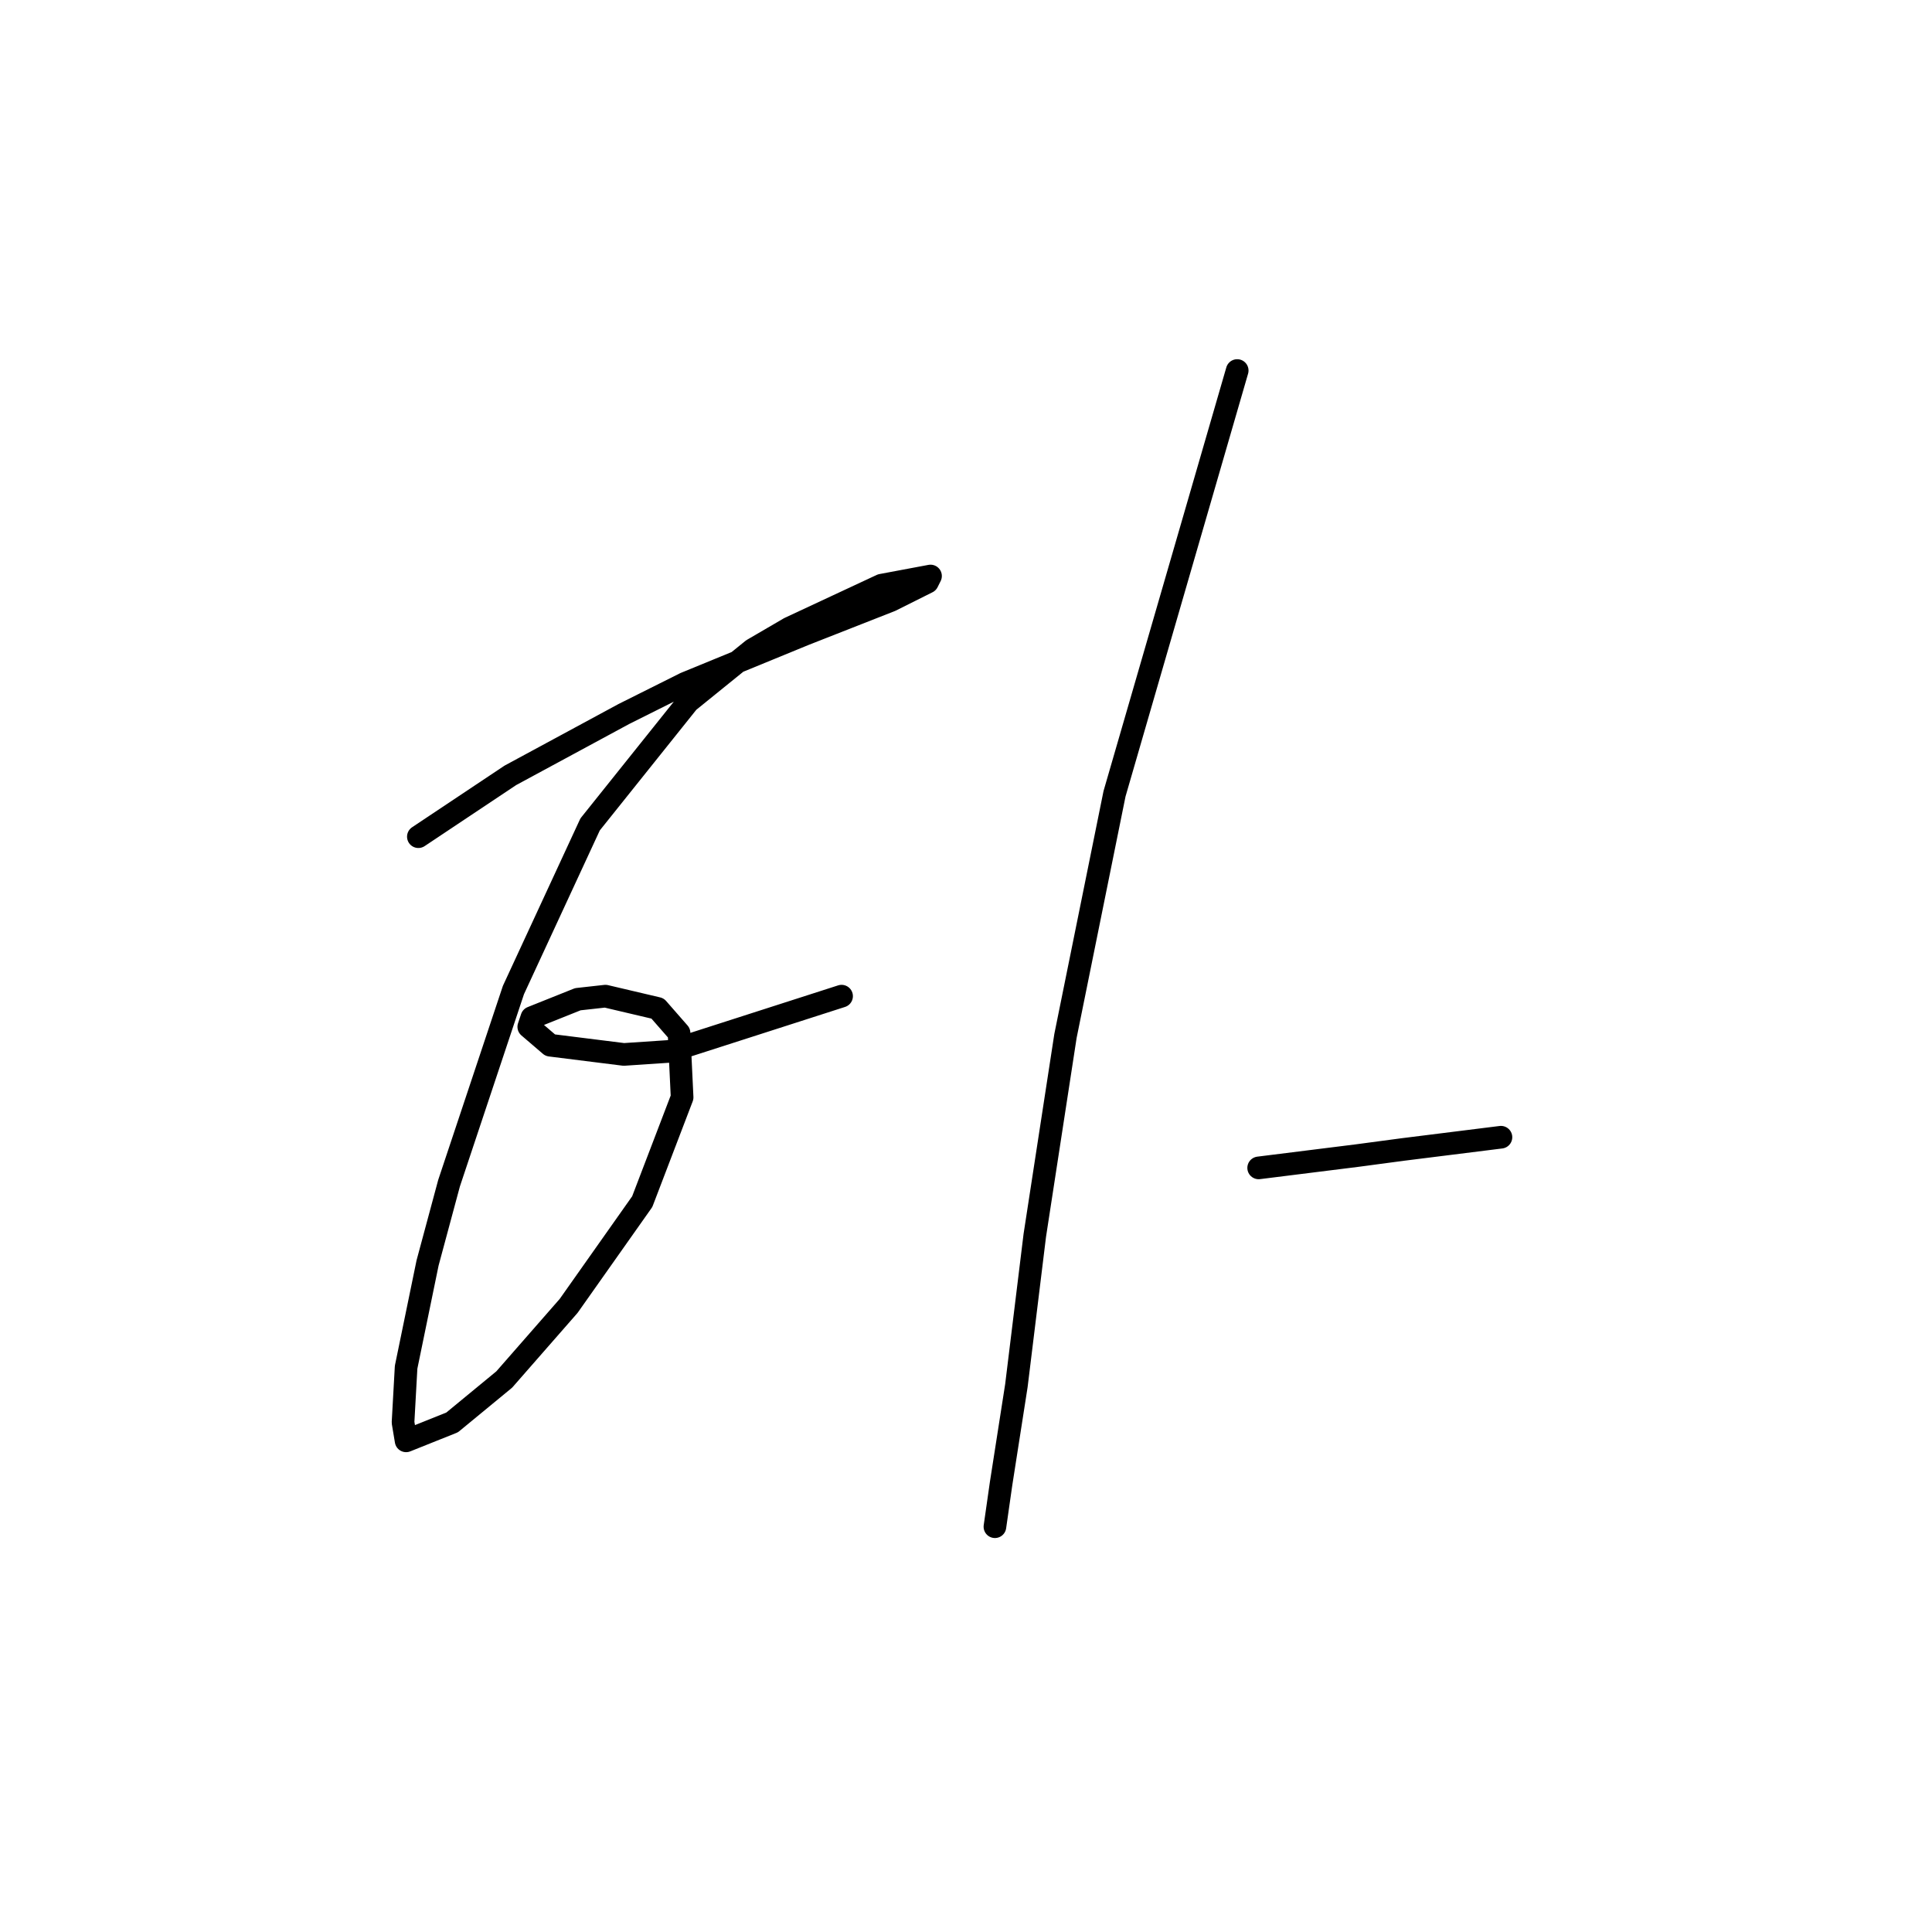 <?xml version="1.0" standalone="no"?>
    <svg width="256" height="256" xmlns="http://www.w3.org/2000/svg" version="1.1">
    <polyline stroke="black" stroke-width="3" stroke-linecap="round" fill="transparent" stroke-linejoin="round" points="55.436 110.865 61.531 106.801 67.627 102.737 82.663 94.61 90.79 90.546 106.638 84.044 118.016 79.574 122.893 77.136 123.299 76.324 116.797 77.543 104.606 83.232 99.73 86.076 91.196 92.985 78.192 109.239 68.033 131.183 59.5 156.784 56.655 167.349 53.811 181.166 53.404 188.48 53.811 190.919 59.906 188.48 66.814 182.791 75.348 173.039 85.101 159.222 90.383 145.406 89.977 136.872 87.133 133.621 80.224 131.996 76.567 132.402 70.472 134.84 70.065 136.059 72.91 138.497 82.663 139.717 88.758 139.31 111.514 131.996 111.514 131.996 " />
        <polyline stroke="black" stroke-width="3" stroke-linecap="round" fill="transparent" stroke-linejoin="round" points="163.936 49.097 155.808 77.136 147.681 105.175 141.179 137.278 137.116 163.692 134.677 183.604 132.646 196.608 131.833 202.297 131.833 202.297 " />
        <polyline stroke="black" stroke-width="3" stroke-linecap="round" fill="transparent" stroke-linejoin="round" points="166.78 154.752 173.282 153.939 179.784 153.127 185.879 152.314 192.381 151.501 198.883 150.688 198.883 150.688 " />
        </svg>
